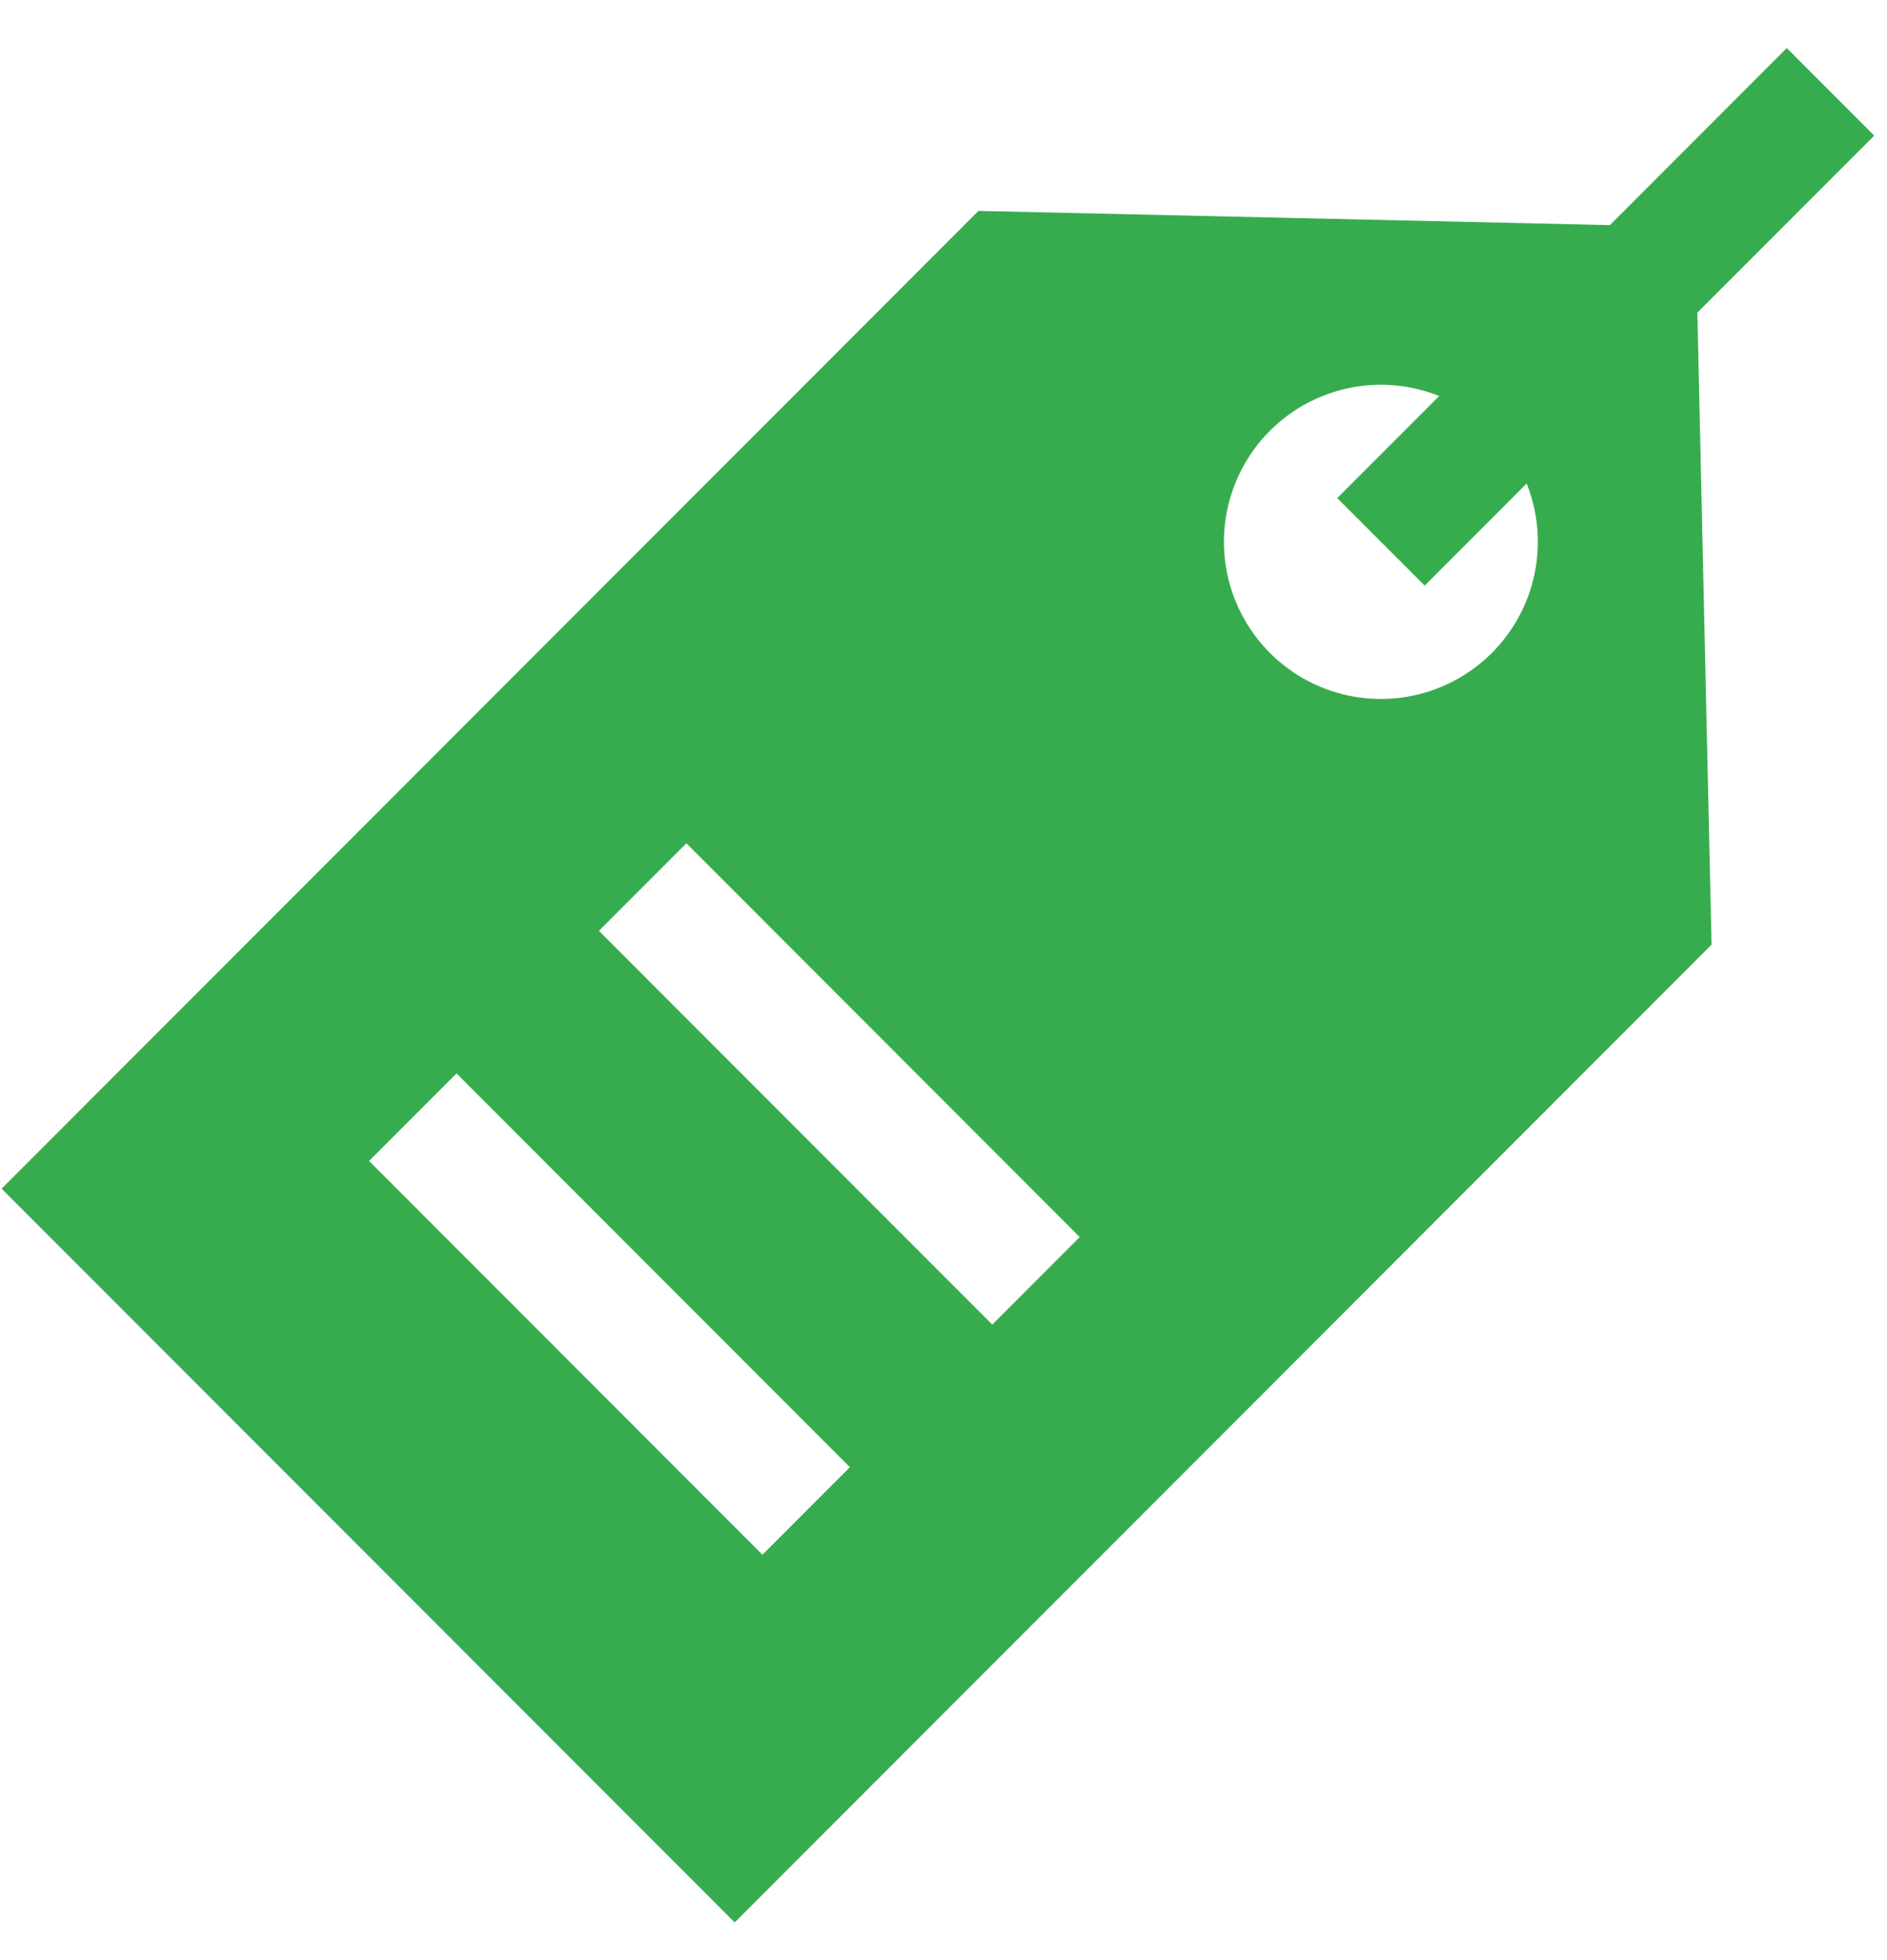 <svg width="26" height="27" viewBox="0 0 26 27" fill="none" xmlns="http://www.w3.org/2000/svg">
<path d="M25.824 1.868L24.619 0.662L22.182 3.101L13.482 2.905L0.022 16.374L10.123 26.481L23.583 13.012L23.387 4.306L25.824 1.868ZM10.505 21.416L5.085 15.992L6.29 14.786L11.71 20.21L10.505 21.416ZM13.672 18.246L8.252 12.822L9.457 11.616L14.877 17.04L13.672 18.246ZM20.556 8.994C20.28 9.27 19.934 9.466 19.556 9.562C19.177 9.658 18.78 9.649 18.406 9.537C18.032 9.425 17.695 9.213 17.431 8.925C17.168 8.636 16.987 8.282 16.908 7.899C16.83 7.516 16.856 7.12 16.985 6.751C17.114 6.382 17.34 6.054 17.639 5.804C17.939 5.553 18.301 5.388 18.686 5.327C19.072 5.265 19.467 5.31 19.83 5.455L18.425 6.861L19.63 8.066L21.035 6.66C21.192 7.053 21.23 7.484 21.145 7.899C21.06 8.314 20.855 8.694 20.556 8.994Z" fill="#37AC4E"/>
</svg>
